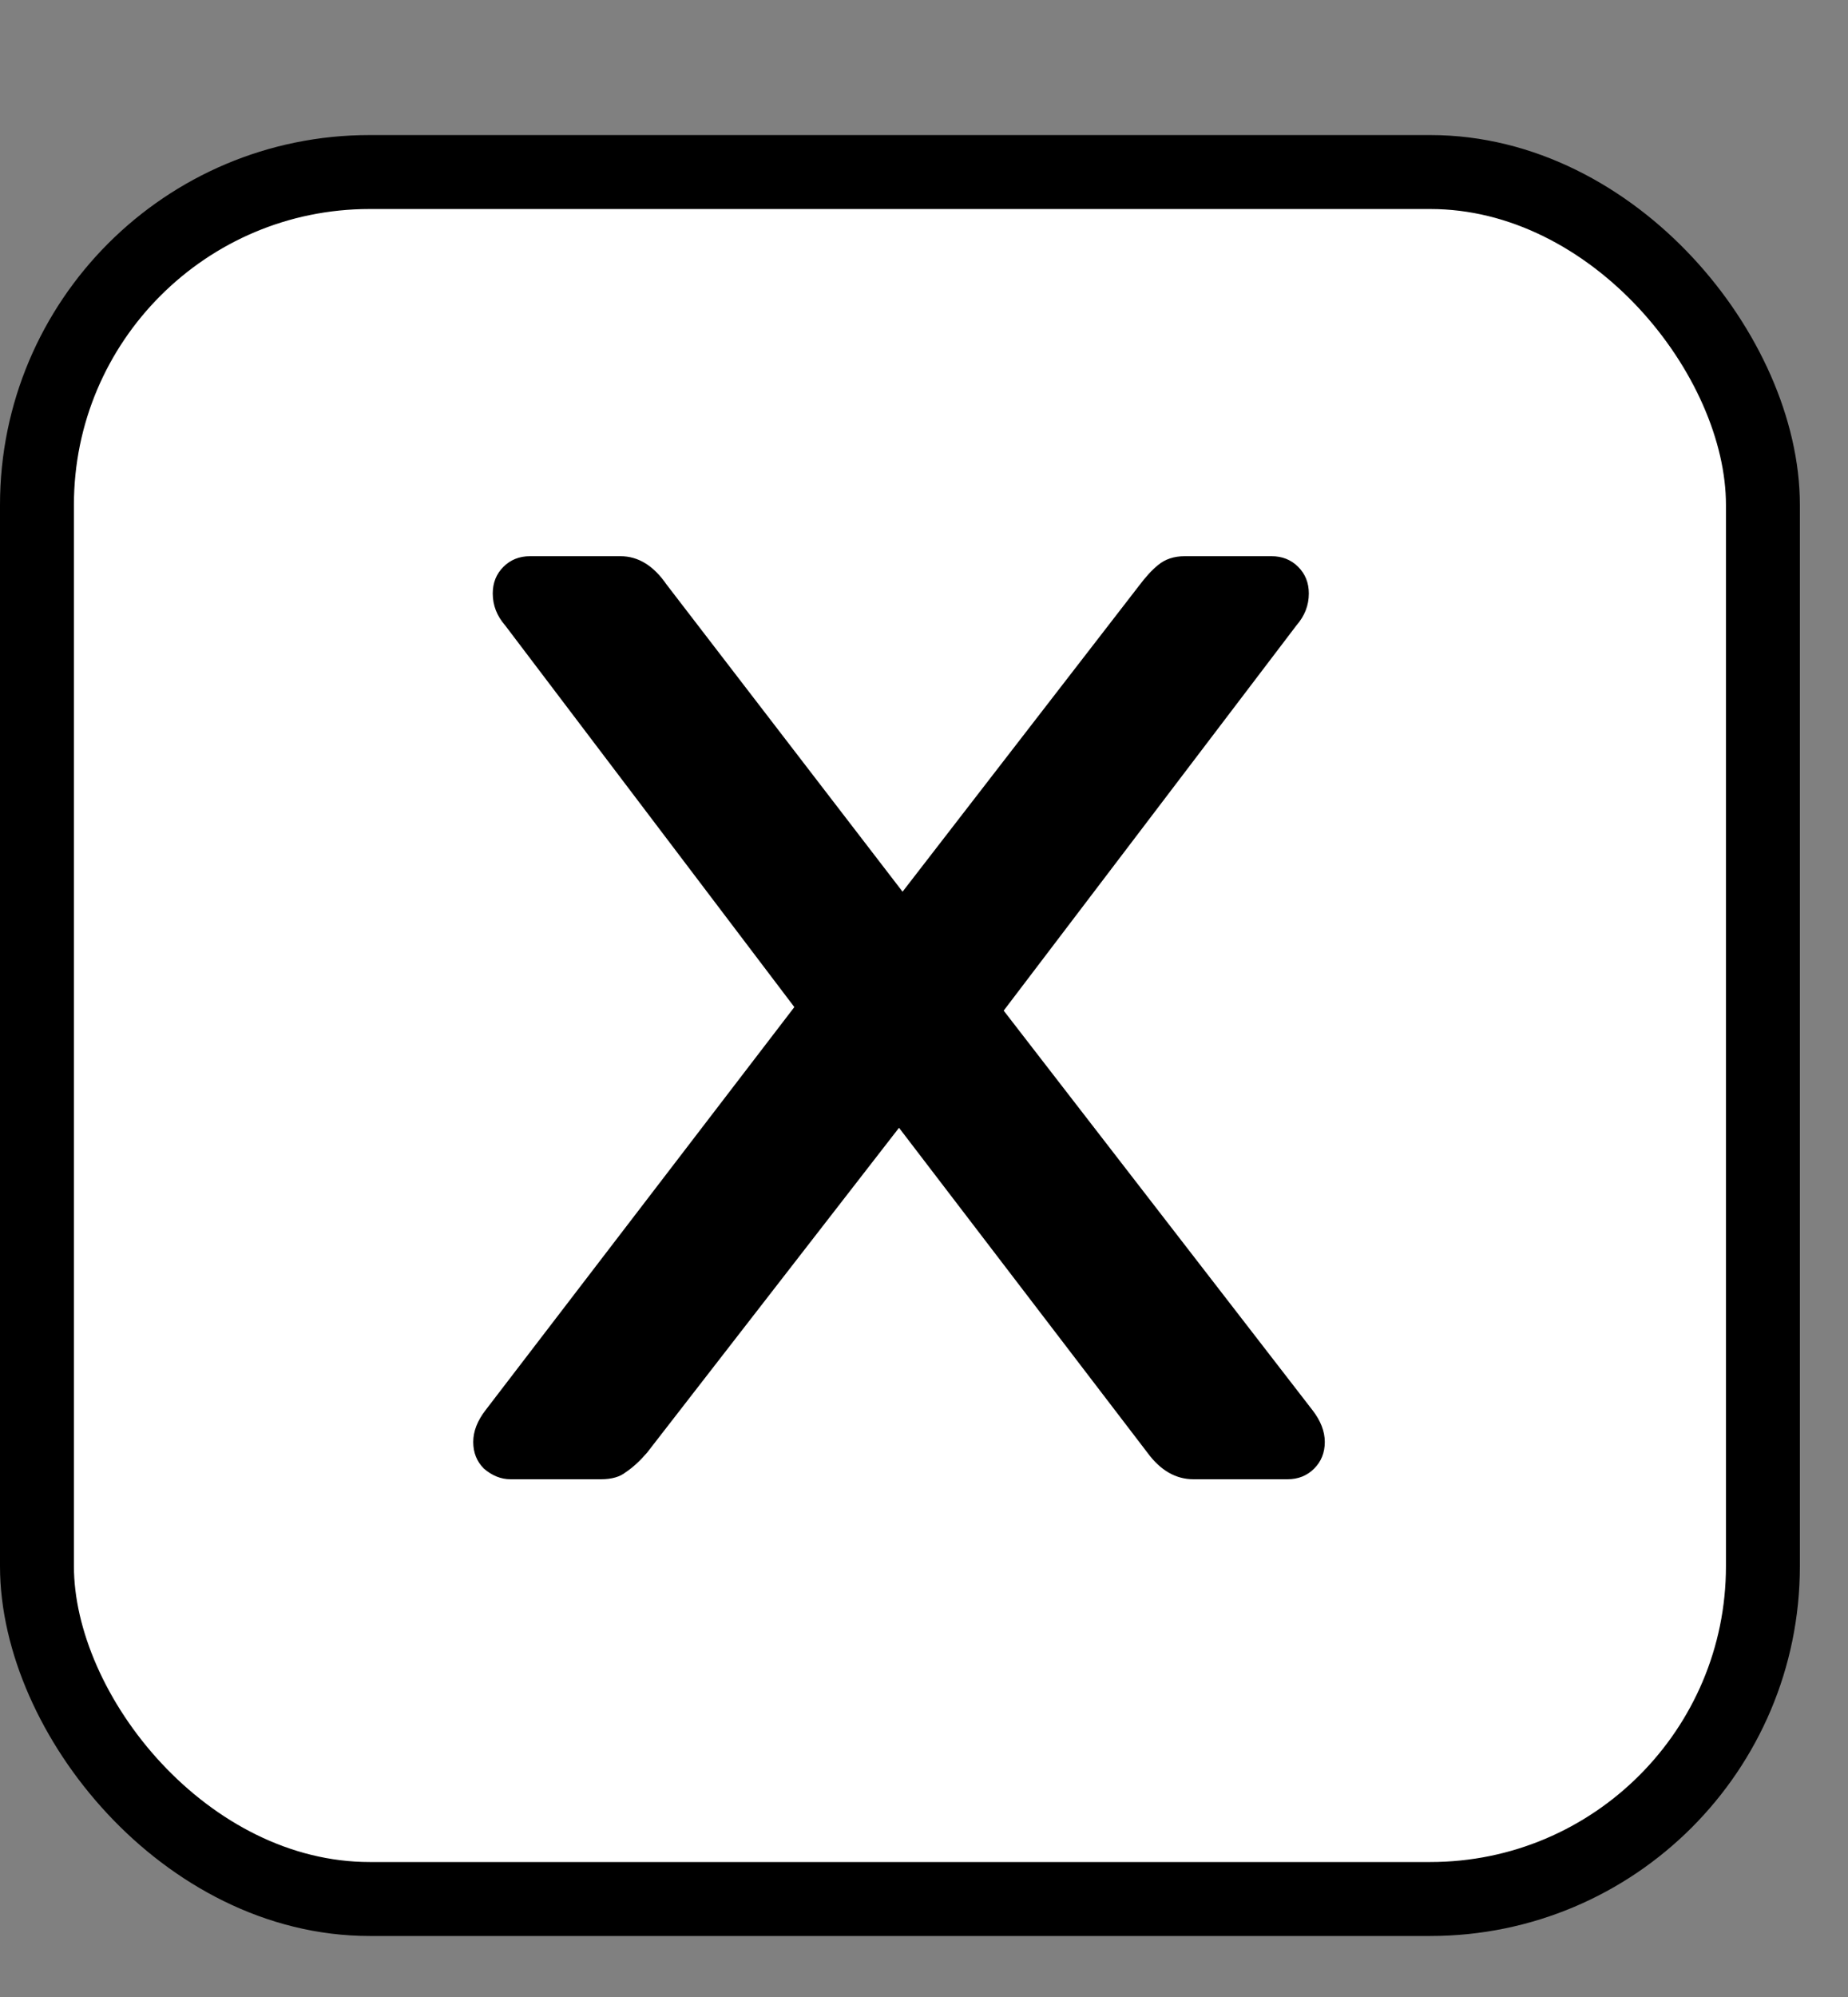 <svg width="25" height="27" viewBox="0 0 25 27" fill="none" xmlns="http://www.w3.org/2000/svg">
<rect x="0" y="0" width="25" height="27" fill="#808080" stroke="none"/>
<g id="escape">
<rect id="xbox" x="0.5" y="2.326" width="23.349" height="23.349" rx="4.5" fill="white" stroke="black"/>
<path id="x" d="M6.906 20C6.778 20 6.658 19.952 6.546 19.856C6.45 19.76 6.402 19.64 6.402 19.496C6.402 19.352 6.458 19.208 6.57 19.064L10.746 13.616L6.834 8.456C6.722 8.328 6.666 8.184 6.666 8.024C6.666 7.88 6.714 7.76 6.81 7.664C6.906 7.568 7.026 7.52 7.17 7.52H8.394C8.634 7.52 8.842 7.648 9.018 7.904L12.21 12.056L15.402 7.928C15.498 7.8 15.586 7.704 15.666 7.64C15.762 7.56 15.882 7.52 16.026 7.52H17.202C17.346 7.52 17.466 7.568 17.562 7.664C17.658 7.76 17.706 7.88 17.706 8.024C17.706 8.184 17.65 8.328 17.538 8.456L13.578 13.664L17.754 19.064C17.866 19.208 17.922 19.352 17.922 19.496C17.922 19.64 17.874 19.76 17.778 19.856C17.682 19.952 17.562 20 17.418 20H16.146C15.906 20 15.698 19.88 15.522 19.64L12.162 15.248L8.754 19.64C8.658 19.752 8.562 19.84 8.466 19.904C8.386 19.968 8.274 20 8.13 20H6.906Z" fill="black"/>
</g>
</svg>
